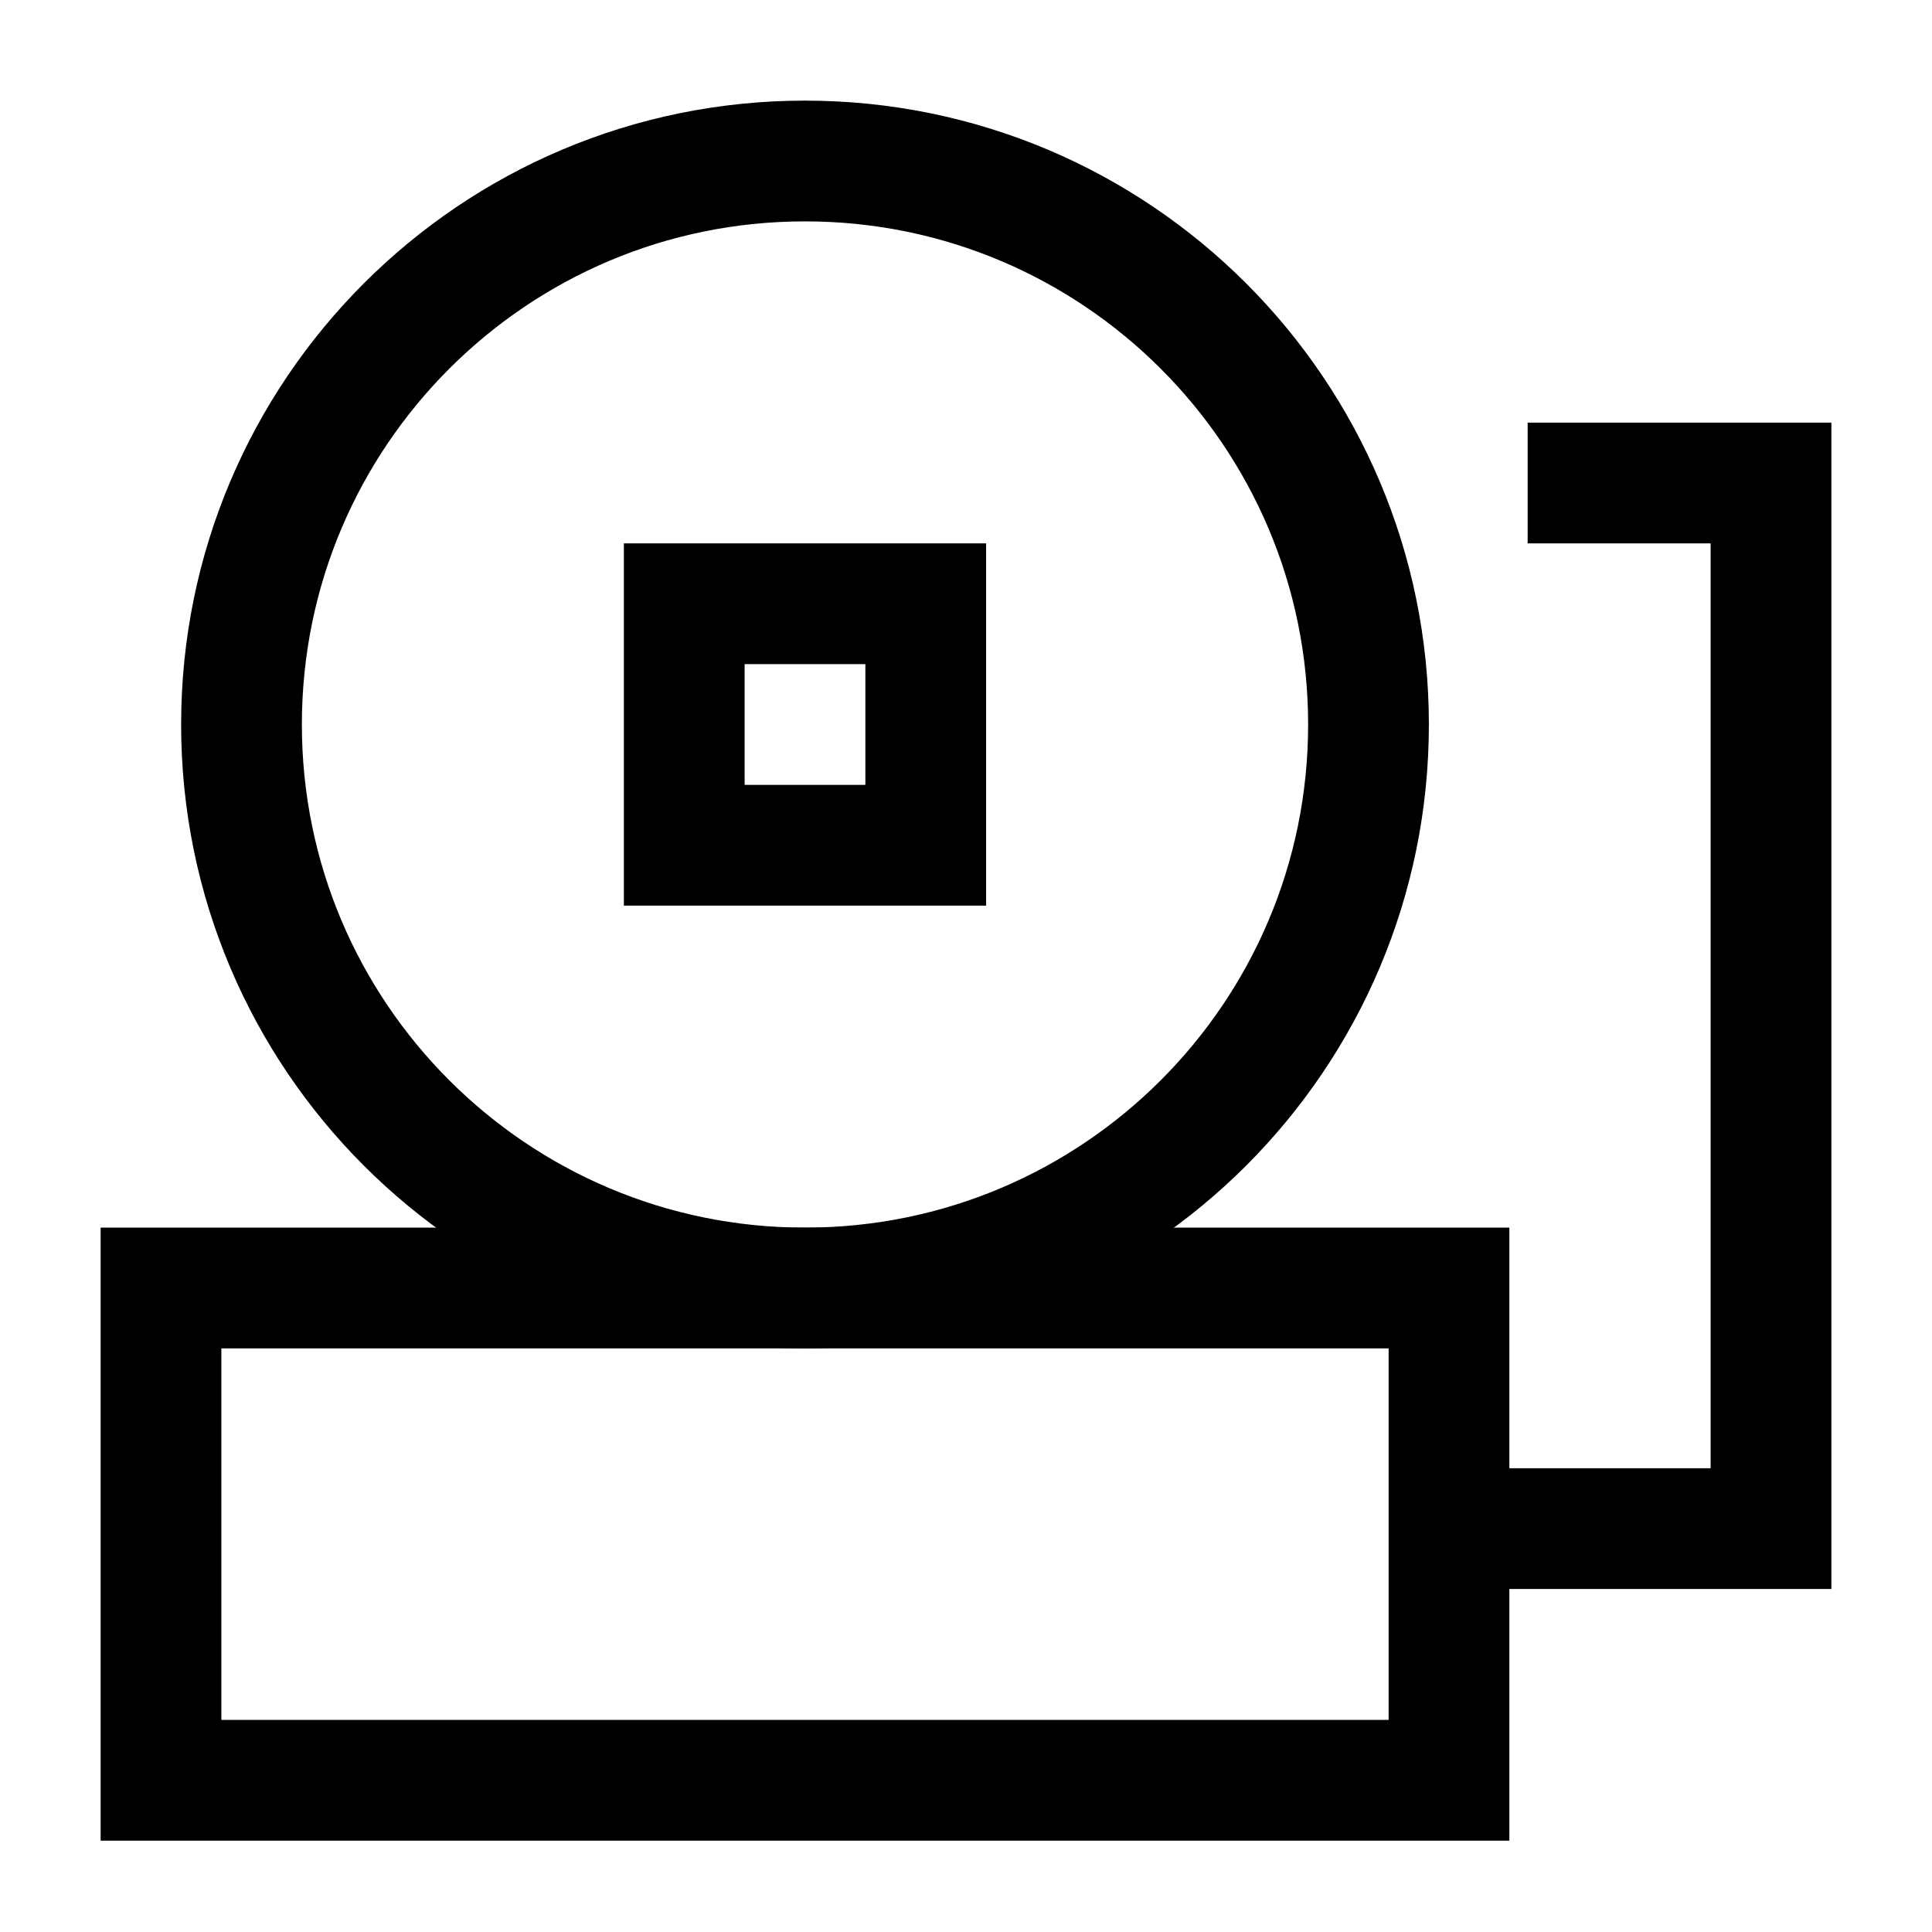 <svg xmlns="http://www.w3.org/2000/svg" fill="none" viewBox="0 0 24 24" id="Fire-Alarm-1--Streamline-Sharp">
  <desc>
    Fire Alarm 1 Streamline Icon: https://streamlinehq.com
  </desc>
  <g id="fire-alarm-1--fire-signal-ring-bell">
    <path id="Vector" stroke="#000000" d="M10 16c-3.866 0 -7 -3.134 -7 -7 0 -3.866 3.134 -7 7 -7 3.866 0 7 3.134 7 7 0 3.866 -3.134 7 -7 7Z" stroke-width="1.5"></path>
    <path id="Vector_2" stroke="#000000" d="M2 16h16v6.115H2V16Z" stroke-width="1.5"></path>
    <path id="Vector_3" stroke="#000000" d="M8.5 7.5h3v3h-3v-3Z" stroke-width="1.5"></path>
    <path id="Vector 2069" stroke="#000000" d="M18 18.989h4V6h-3.023" stroke-width="1.5"></path>
  </g>
</svg>